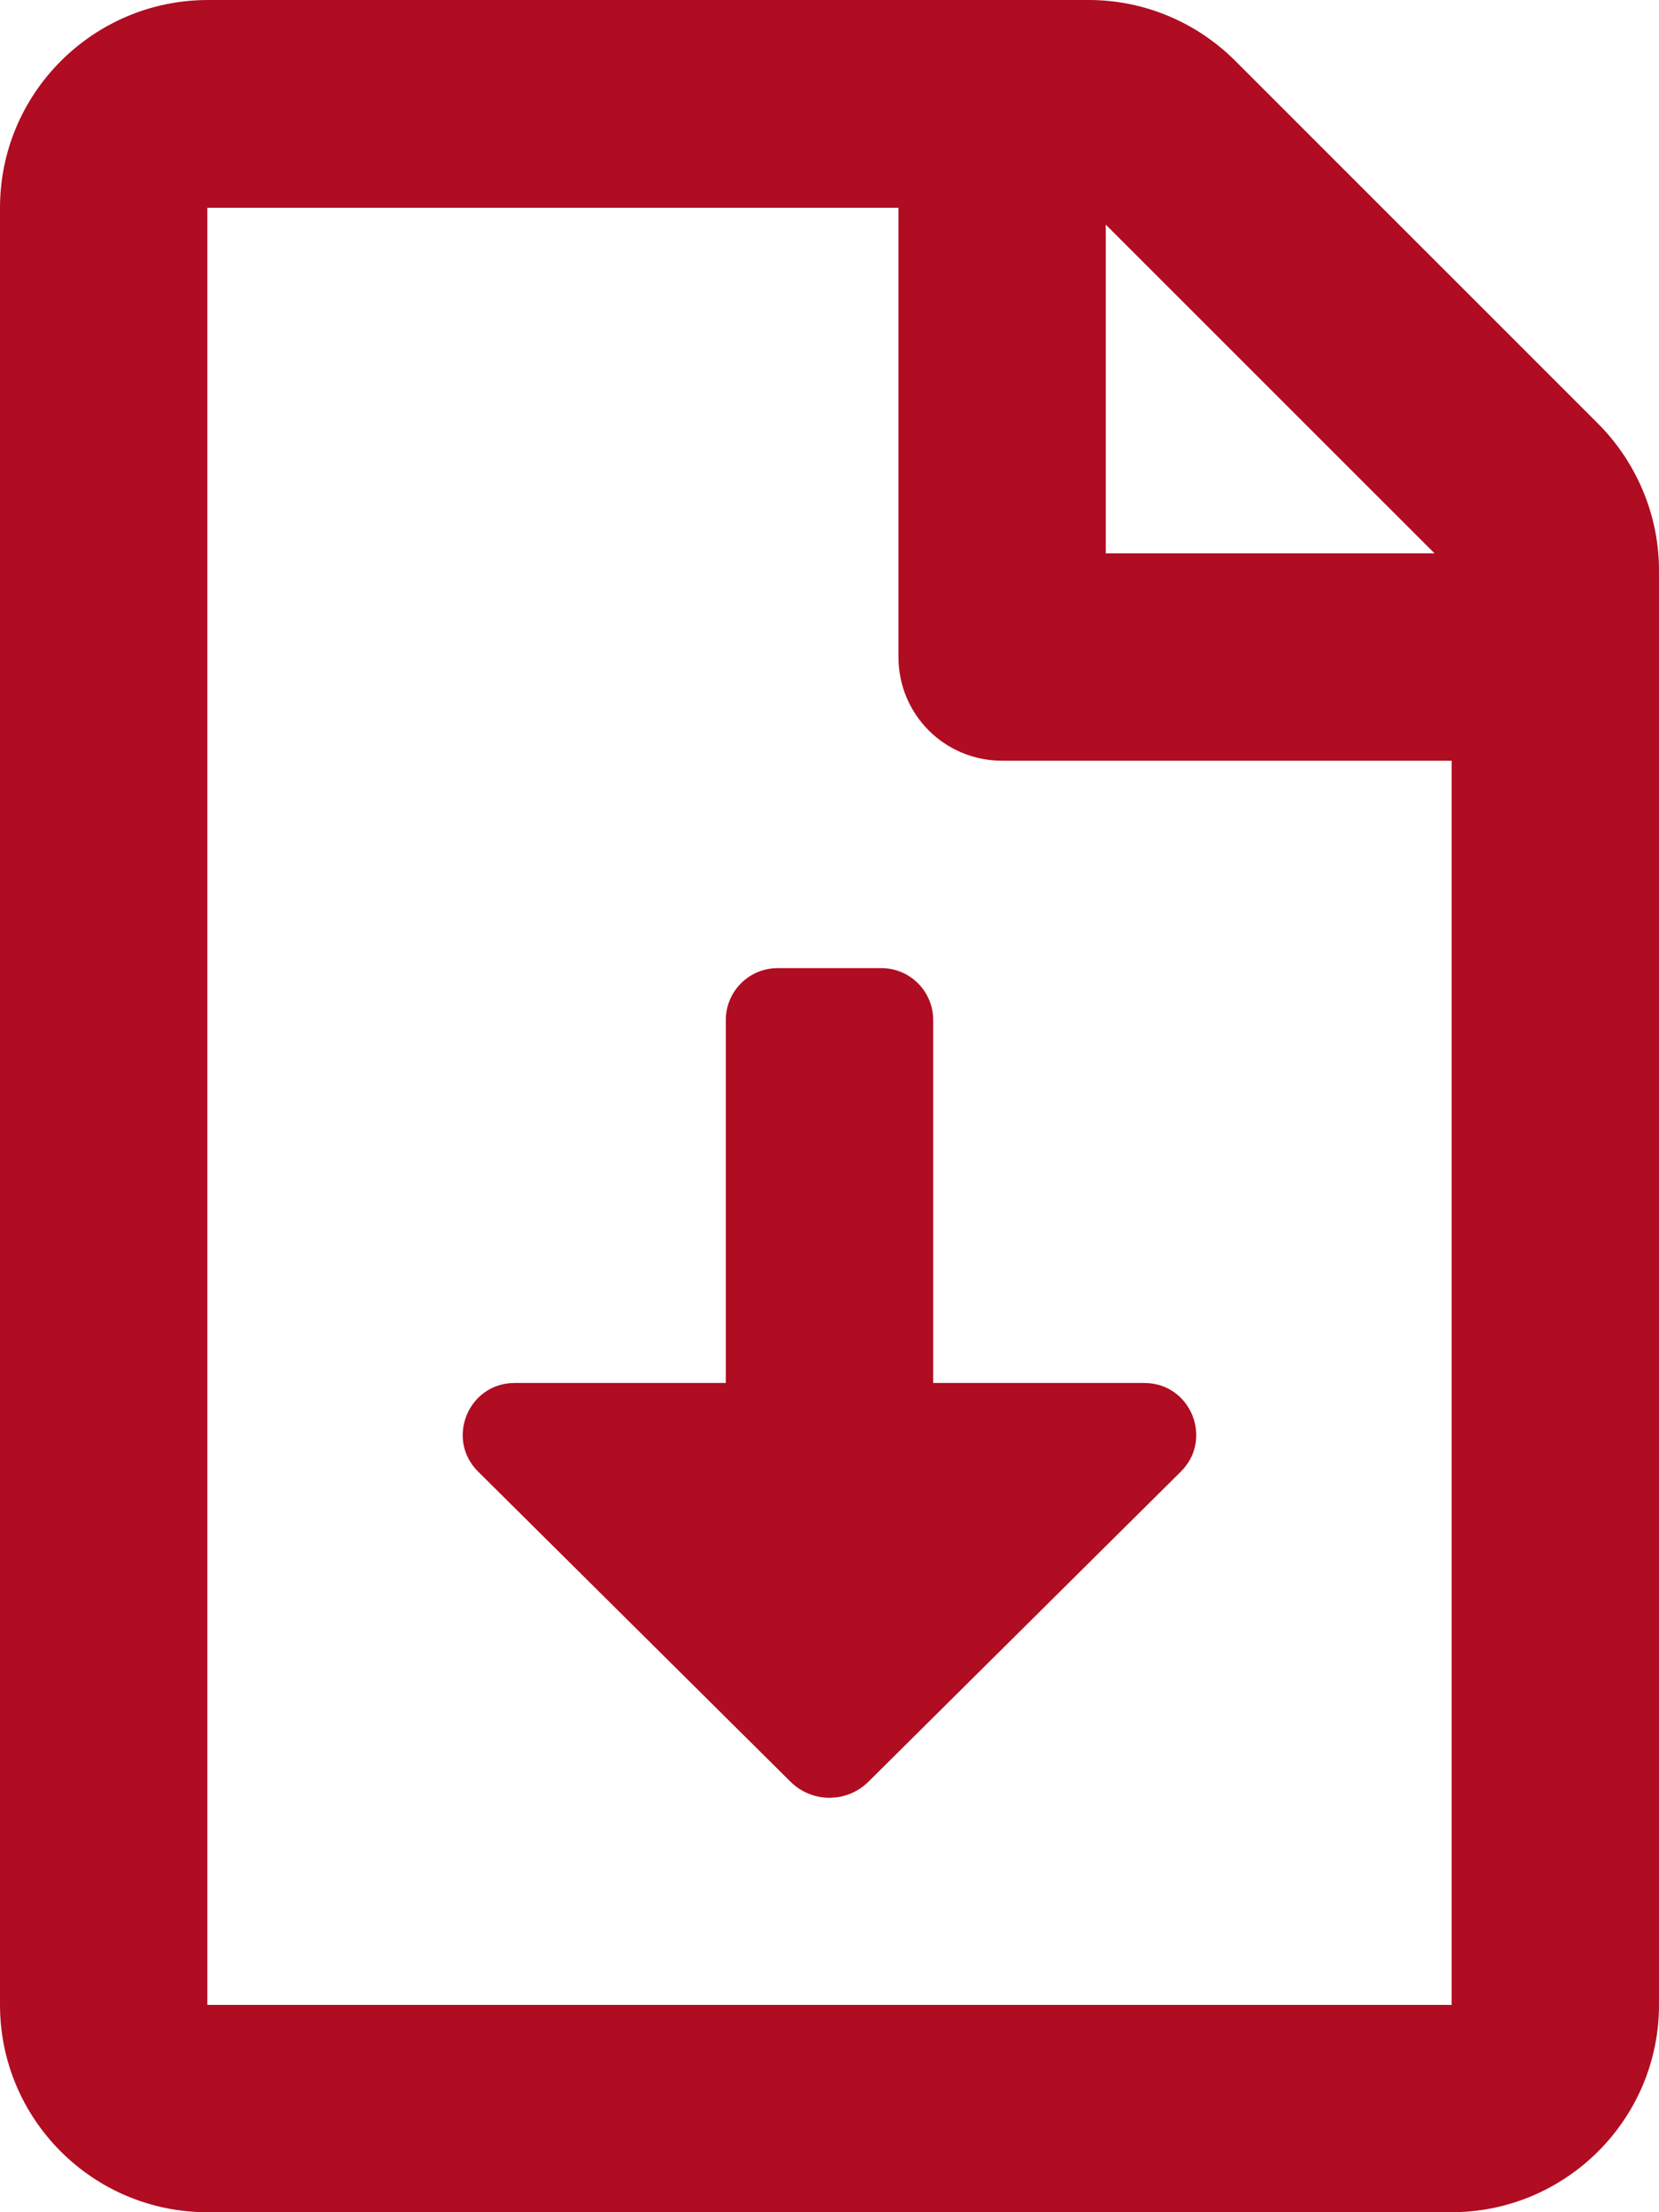 <?xml version="1.0" encoding="UTF-8"?>
<svg width="30px" height="40px" viewBox="0 0 30 40" version="1.1" xmlns="http://www.w3.org/2000/svg" xmlns:xlink="http://www.w3.org/1999/xlink">
    <!-- Generator: Sketch 63.1 (92452) - https://sketch.com -->
    <title>Shape</title>
    <desc>Created with Sketch.</desc>
    <g id="Design-System" stroke="none" stroke-width="1" fill="none" fill-rule="evenodd">
        <g id="roadmap6.0---functional-page-slices" transform="translate(-80, -1189)" fill="#B00C22" fill-rule="nonzero">
            <g id="Group-2" transform="translate(80, 1189)">
                <g id="File-Download-Icon---Regular-_-Font-Awesome-24">
                    <path d="M16.875,18.443 C16.875,17.925 16.455,17.505 15.938,17.505 L14.062,17.505 C13.545,17.505 13.125,17.925 13.125,18.443 L13.125,25.006 L9.306,25.006 C8.47,25.006 8.052,26.02 8.646,26.609 L14.295,32.216 C14.685,32.603 15.314,32.603 15.704,32.216 L21.353,26.609 C21.947,26.02 21.53,25.006 20.693,25.006 L16.875,25.006 L16.875,18.443 Z M28.893,7.655 L22.339,1.102 C21.636,0.398 20.683,0 19.691,0 L3.749,0 C1.68,0.008 0,1.688 0,3.757 L0,36.251 C0,38.32 1.68,40 3.749,40 L26.245,40 C28.315,40 30,38.32 30,36.251 L30,10.31 C30,9.319 29.596,8.358 28.893,7.655 Z M19.996,4.062 L25.941,10.005 L19.996,10.005 L19.996,4.062 L19.996,4.062 Z M26.25,36.251 L3.749,36.251 L3.749,3.757 L16.247,3.757 L16.247,11.88 C16.247,12.92 17.083,13.755 18.122,13.755 L26.25,13.755 L26.25,36.251 Z" id="Shape"></path>
                </g>
            </g>
        </g>
    </g>
</svg>